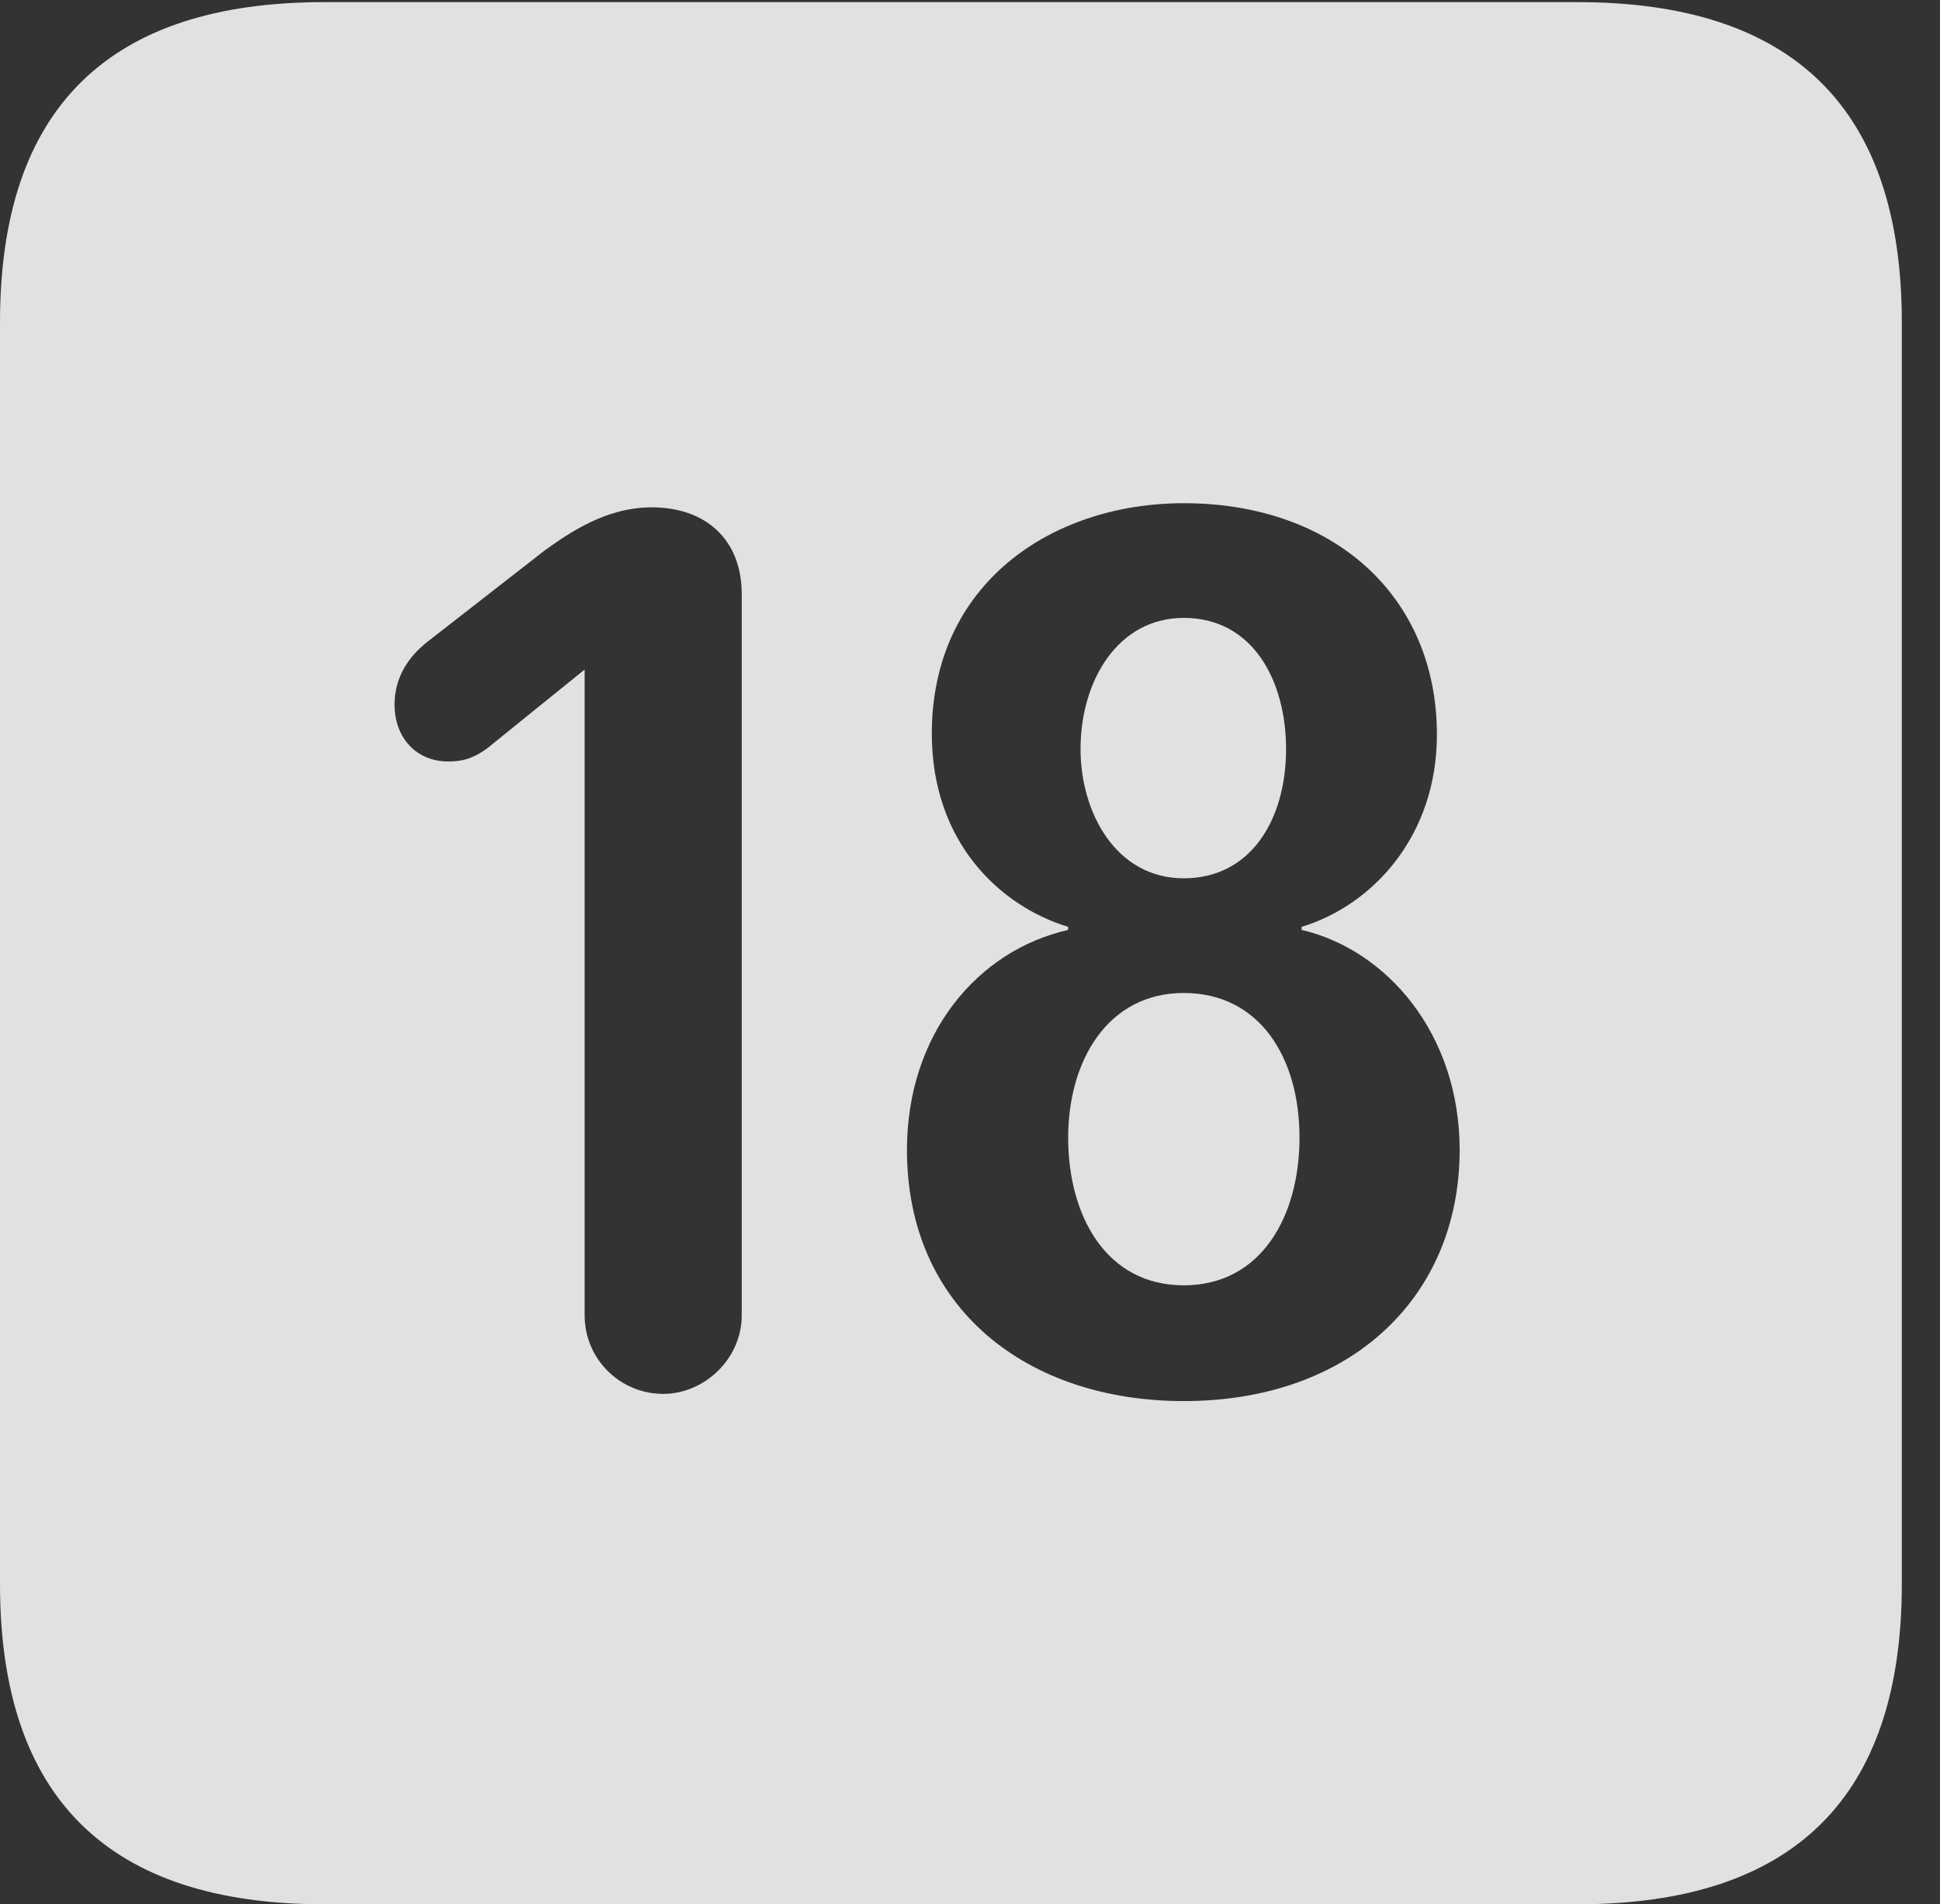 <?xml version="1.0" encoding="UTF-8"?>
<!--Generator: Apple Native CoreSVG 232.5-->
<!DOCTYPE svg
PUBLIC "-//W3C//DTD SVG 1.1//EN"
       "http://www.w3.org/Graphics/SVG/1.1/DTD/svg11.dtd">
<svg version="1.1" xmlns="http://www.w3.org/2000/svg" xmlns:xlink="http://www.w3.org/1999/xlink" width="18.34" height="17.998">
 <rect width="100%" height="100%" fill="#333333" stroke="none"/>
 <g>
  <rect height="17.998" opacity="0" width="18.34" x="0" y="0"/>
  <path d="M17.979 3.047L17.979 14.971C17.979 16.982 16.963 17.998 14.912 17.998L3.066 17.998C1.025 17.998 0 16.992 0 14.971L0 3.047C0 1.025 1.025 0.02 3.066 0.02L14.912 0.02C16.963 0.02 17.979 1.035 17.979 3.047ZM8.809 6.934C8.809 7.959 9.453 8.564 10.098 8.76L10.098 8.789C9.238 8.984 8.574 9.775 8.574 10.869C8.574 12.363 9.707 13.242 11.191 13.242C12.783 13.242 13.799 12.246 13.799 10.869C13.799 9.766 13.105 8.975 12.305 8.789L12.305 8.76C12.979 8.555 13.584 7.9 13.584 6.943C13.584 5.635 12.607 4.756 11.191 4.756C9.941 4.756 8.809 5.518 8.809 6.934ZM5.146 5.205L4.043 6.064C3.867 6.201 3.73 6.396 3.73 6.66C3.73 6.973 3.936 7.197 4.238 7.197C4.404 7.197 4.502 7.148 4.609 7.07L5.527 6.328L5.527 12.432C5.527 12.842 5.859 13.174 6.27 13.174C6.66 13.174 7.012 12.842 7.012 12.432L7.012 5.615C7.012 5.098 6.67 4.795 6.162 4.795C5.732 4.795 5.391 5.029 5.146 5.205ZM12.285 10.752C12.285 11.494 11.924 12.148 11.191 12.148C10.459 12.148 10.098 11.494 10.098 10.752C10.098 10.029 10.469 9.385 11.191 9.385C11.904 9.385 12.285 9.99 12.285 10.752ZM12.158 7.08C12.158 7.744 11.826 8.301 11.191 8.301C10.547 8.301 10.215 7.676 10.215 7.08C10.215 6.436 10.566 5.84 11.191 5.84C11.846 5.84 12.158 6.436 12.158 7.08Z" fill="#ffffff" fill-opacity="0.85"/>
 </g>
</svg>

